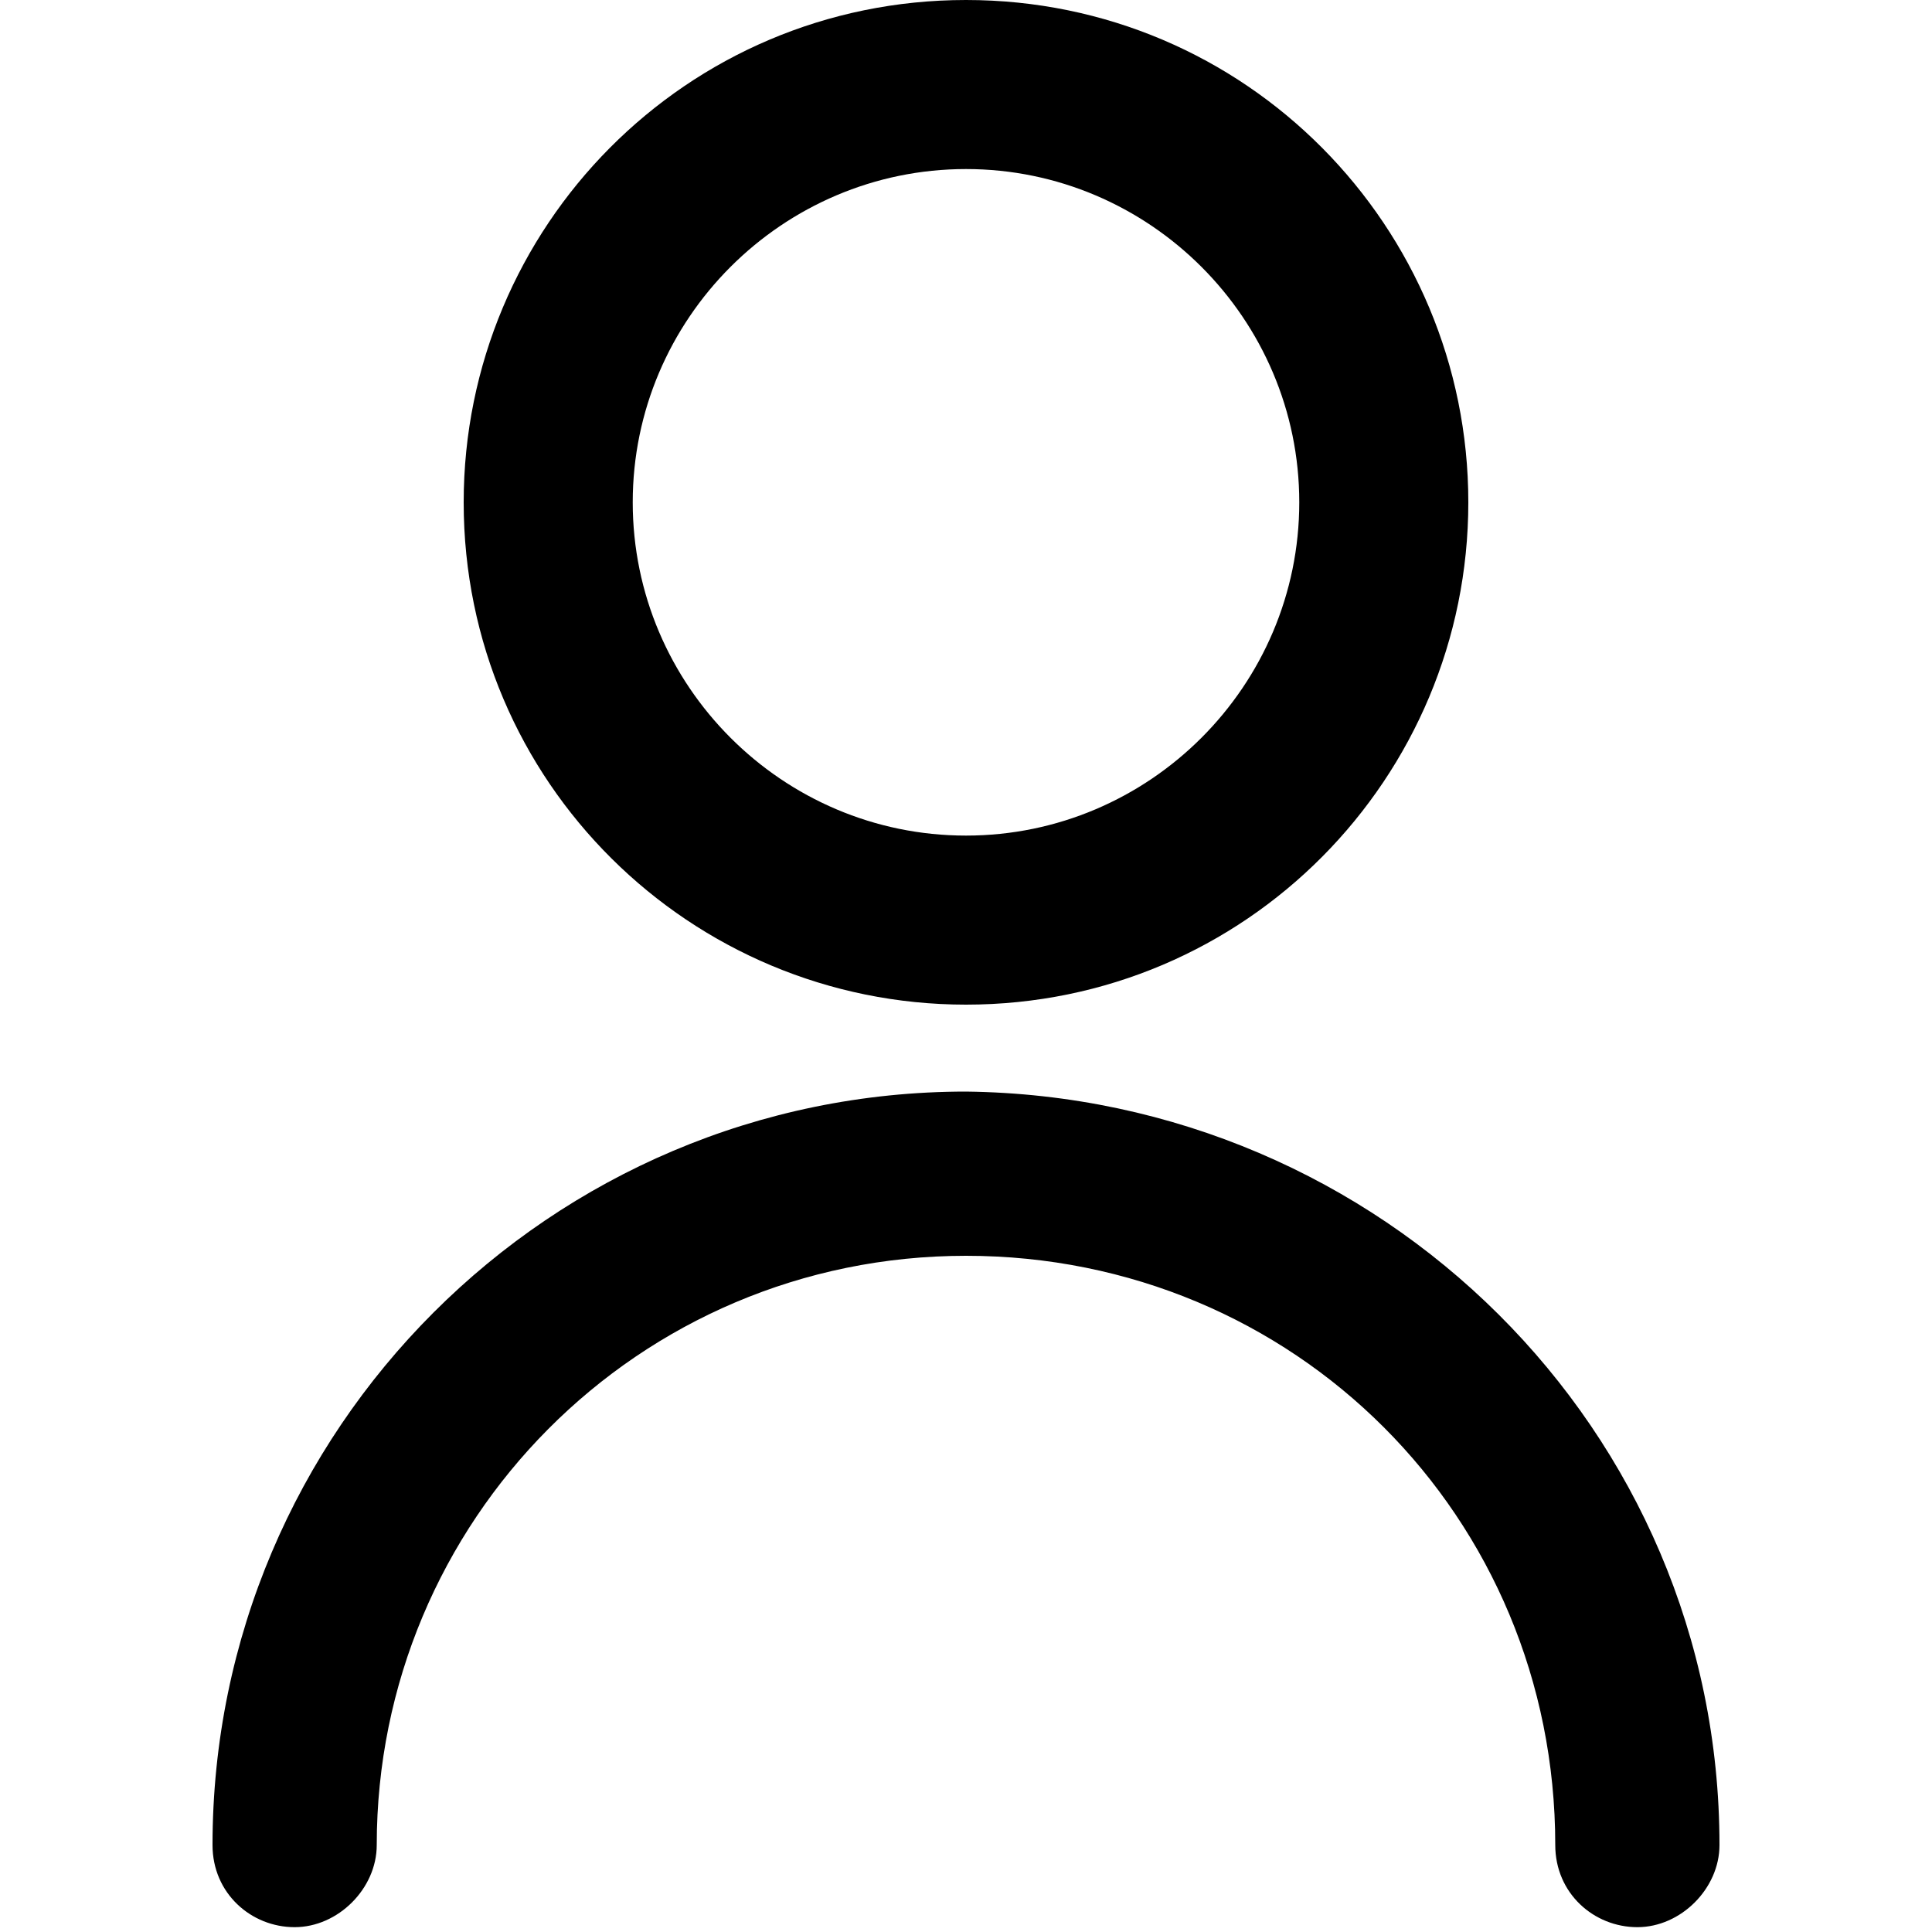<?xml version="1.0" encoding="utf-8"?>
<!-- Generator: Adobe Illustrator 24.3.0, SVG Export Plug-In . SVG Version: 6.00 Build 0)  -->
<svg version="1.1" id="Capa_1" xmlns="http://www.w3.org/2000/svg" xmlns:xlink="http://www.w3.org/1999/xlink" x="0px" y="0px"
	 viewBox="0 0 40 40" style="enable-background:new 0 0 40 40;" xml:space="preserve">
<path d="M-141.5,15.1l-12.6-12.7c-3.3-3.3-8.5-3.3-11.8,0l-12.6,12.7c-0.9,0.9-1.5,2.2-1.5,3.5V35c0,2.8,2.2,5,5,5h30
	c2.8,0,5-2.2,5-5V18.6C-140,17.3-140.5,16-141.5,15.1z M-155,36.7h-10v-6.6c0-2.8,2.2-5,5-5s5,2.2,5,5V36.7z M-143.3,35
	c0,0.9-0.7,1.7-1.7,1.7h-6.7v-6.6c0-4.6-3.7-8.3-8.3-8.3s-8.3,3.7-8.3,8.3v6.6h-6.7c-0.9,0-1.7-0.7-1.7-1.7V18.6
	c0-0.4,0.2-0.9,0.5-1.2l12.6-12.6c2-1.9,5.1-1.9,7.1,0l12.6,12.7c0.3,0.3,0.5,0.7,0.5,1.2V35z"/>
<g>
	<path d="M-100,10c-3.7,0-6.7,3-6.7,6.7s3,6.7,6.7,6.7s6.7-3,6.7-6.7S-96.3,10-100,10z M-100,20c-1.8,0-3.3-1.5-3.3-3.3
		s1.5-3.3,3.3-3.3s3.3,1.5,3.3,3.3S-98.2,20-100,20z"/>
	<path d="M-100,40c-2.8,0-5.5-1.4-7.2-3.7c-6.4-8.8-9.6-15.3-9.6-19.6c0-9.3,7.5-16.8,16.8-16.8c9.3,0,16.8,7.5,16.8,16.8
		c0,4.2-3.2,10.8-9.6,19.6C-94.5,38.6-97.2,40-100,40z M-100,3.6c-7.2,0-13.1,5.9-13.1,13.1c0,3.3,3.2,9.5,8.9,17.4
		c1.7,2.3,5,2.9,7.3,1.2c0.4-0.3,0.8-0.7,1.2-1.2c5.7-7.9,8.9-14.1,8.9-17.4C-86.9,9.5-92.8,3.6-100,3.6z"/>
</g>
<path d="M-40,10c-3.7,0-6.7,3-6.7,6.7s3,6.7,6.7,6.7s6.7-3,6.7-6.7S-36.3,10-40,10z M-40,20c-1.8,0-3.3-1.5-3.3-3.3
	c0-1.8,1.5-3.3,3.3-3.3c1.8,0,3.3,1.5,3.3,3.3C-36.7,18.5-38.2,20-40,20z M-20,30.8c-0.1-0.8-0.4-1.5-1-2.1l-5.6-5.6c0,0,0,0,0,0
	l0,0c0,0,0,0,0,0c-0.1-0.5,0.1-1.2,0.5-1.4c0.8-0.5,1.5-1.3,2-2.2c0.5-0.9,0.7-1.8,0.7-2.8c0-1-0.2-2-0.7-2.8
	c-0.5-0.9-1.2-1.6-2-2.2c-0.4-0.3-0.7-0.8-0.6-1.3c0.2-1,0.2-2-0.1-3c-0.5-1.9-2.1-3.4-4-4c-1-0.3-2-0.3-3-0.1
	c-0.5,0.1-1-0.1-1.3-0.6c-0.5-0.8-1.3-1.5-2.2-2c-1.7-1-3.9-1-5.6,0c-0.9,0.5-1.6,1.2-2.2,2c-0.3,0.4-0.8,0.7-1.3,0.6
	c-1-0.2-2-0.2-3,0.1c-1.9,0.5-3.4,2.1-4,4c-0.3,1-0.3,2-0.1,3c0.1,0.5-0.1,1-0.6,1.3c-0.8,0.5-1.5,1.3-2,2.2
	c-0.5,0.9-0.7,1.8-0.7,2.8c0,1,0.2,2,0.7,2.8c0.5,0.9,1.2,1.6,2,2.2c0.4,0.3,0.6,1,0.5,1.5c0,0,0,0,0,0c0,0,0,0,0,0l-5.6,5.6
	c-0.6,0.6-0.9,1.3-1,2.1c-0.2,1.9,1.2,3.6,3.1,3.8l2,0.2l0.2,2c0.1,0.8,0.4,1.5,1,2.1c0.4,0.4,0.8,0.7,1.3,0.8
	c0.4,0.1,0.8,0.2,1.2,0.2c0.9,0,1.8-0.4,2.5-1l6.2-6.2c0.8,0.4,1.7,0.6,2.5,0.6c0.9,0,1.7-0.2,2.5-0.6l6.2,6.2c0.7,0.7,1.6,1,2.5,1
	c0.4,0,0.8-0.1,1.2-0.2c0.5-0.2,0.9-0.5,1.3-0.8c0.6-0.6,0.9-1.3,1-2.1l0.2-2l2-0.2C-21.2,34.5-19.8,32.7-20,30.8L-20,30.8z
	 M-51.3,36.7l-0.1-0.1l-0.5-4.6l-4.7-0.5c-0.1,0-0.1-0.1-0.1-0.3l3.9-3.9c0.7,1.3,2,2.3,3.5,2.7c1,0.3,2,0.3,3,0.1
	c0.4-0.1,0.9,0.1,1.2,0.5L-51.3,36.7L-51.3,36.7z M-37.8,28.8c-0.2,0.4-0.6,0.7-1,0.9c-0.7,0.4-1.7,0.4-2.4,0
	c-0.4-0.2-0.7-0.5-1-0.9c-0.9-1.3-2.3-2.1-3.8-2.1c-0.3,0-0.6,0-1,0.1c-0.4,0.1-0.9,0.1-1.4-0.1c-0.8-0.2-1.5-0.9-1.7-1.7
	c-0.1-0.5-0.1-0.9-0.1-1.4c0.4-1.8-0.4-3.8-2-4.8c-0.4-0.2-0.7-0.6-0.9-1c-0.2-0.4-0.3-0.8-0.3-1.2c0-0.4,0.1-0.9,0.3-1.2
	c0.2-0.4,0.5-0.7,0.9-1c1.6-1,2.4-3,2-4.8c-0.1-0.4-0.1-0.9,0.1-1.4c0.2-0.8,0.9-1.5,1.7-1.7c0.5-0.1,0.9-0.1,1.3-0.1
	c1.8,0.4,3.8-0.4,4.8-2c0.2-0.4,0.6-0.7,1-0.9c0.7-0.4,1.7-0.4,2.4,0c0.4,0.2,0.7,0.5,1,0.9c1,1.6,3,2.4,4.8,2
	c0.4-0.1,0.9-0.1,1.4,0.1c0.8,0.2,1.5,0.9,1.7,1.7c0.1,0.5,0.1,0.9,0.1,1.4c-0.4,1.8,0.4,3.8,2,4.8c0.4,0.2,0.7,0.6,0.9,1l0,0
	c0.2,0.4,0.3,0.8,0.3,1.2c0,0.4-0.1,0.9-0.3,1.2c-0.2,0.4-0.5,0.7-0.9,1c-1.6,1-2.4,3-2,4.8c0.1,0.4,0.1,0.9-0.1,1.4
	c-0.2,0.8-0.9,1.5-1.7,1.7c-0.5,0.1-0.9,0.2-1.3,0.1C-34.8,26.4-36.8,27.2-37.8,28.8L-37.8,28.8z M-23.5,31.4l-4.7,0.5l-0.5,4.6
	l-0.1,0.1l-0.2,0h0l-6.1-6.1c0.3-0.4,0.8-0.6,1.2-0.5c1,0.2,2,0.2,3-0.1c1.5-0.4,2.7-1.4,3.5-2.7l4,4
	C-23.3,31.3-23.4,31.3-23.5,31.4L-23.5,31.4z M-53.4,23.2L-53.4,23.2C-53.4,23.1-53.4,23.1-53.4,23.2
	C-53.4,23.1-53.4,23.2-53.4,23.2L-53.4,23.2z"/>
<g>
	<path d="M20,20.8c5.8,0,10.4-4.7,10.4-10.4S25.8,0,20,0S9.6,4.7,9.6,10.4C9.6,16.2,14.3,20.8,20,20.8z M20,3.5
		c3.8,0,6.9,3.1,6.9,6.9s-3.1,6.9-6.9,6.9s-6.9-3.1-6.9-6.9S16.2,3.5,20,3.5z"/>
	<path d="M20,22.6c-8.6,0-15.6,7-15.6,15.6c0,1,0.8,1.7,1.7,1.7s1.7-0.8,1.7-1.7c0-6.7,5.4-12.2,12.2-12.2s12.2,5.4,12.2,12.2
		c0,1,0.8,1.7,1.7,1.7s1.7-0.8,1.7-1.7C35.6,29.6,28.6,22.7,20,22.6z"/>
</g>
</svg>
